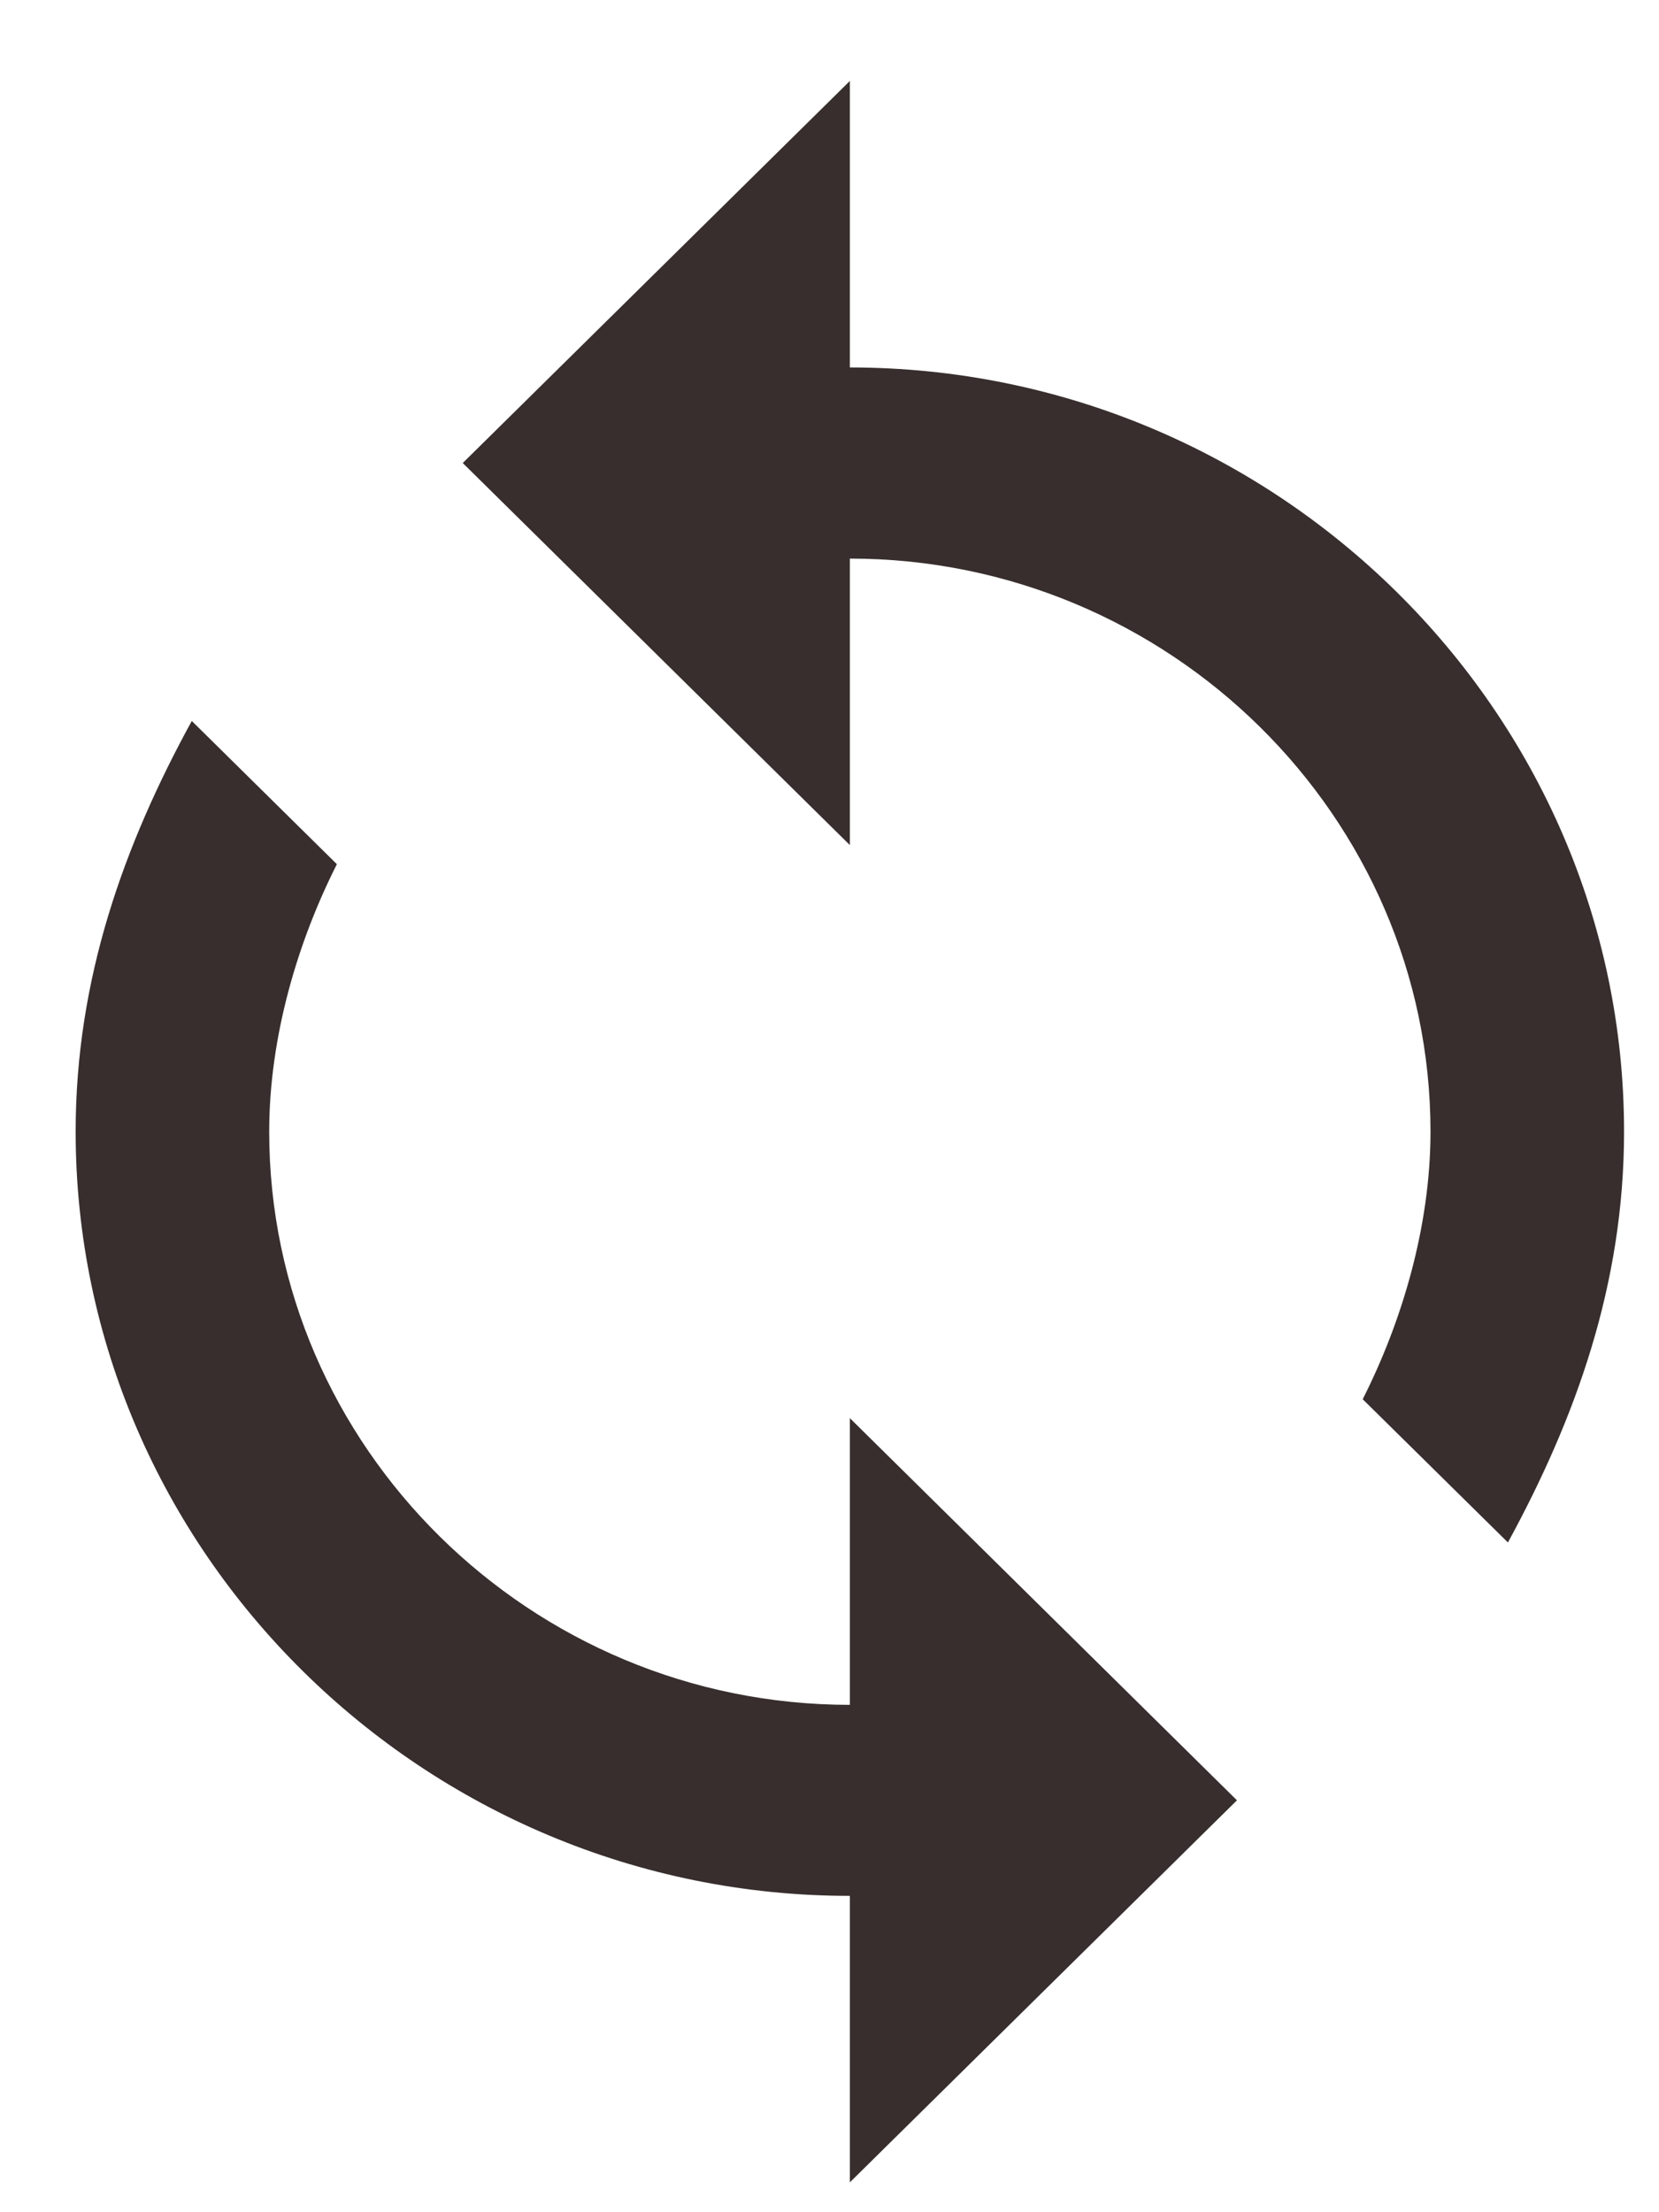 <svg xmlns="http://www.w3.org/2000/svg" width="15" height="20" viewBox="0 0 15 20">
    <path fill="#372E2D" fill-rule="nonzero" d="M7.684 3.322V.732l-3.5 3.454 3.5 3.454V5.05c2.887 0 5.25 2.331 5.25 5.181 0 .864-.263 1.728-.613 2.419l1.313 1.295c.612-1.123 1.05-2.332 1.05-3.714 0-3.8-3.15-6.909-7-6.909zm0 12.091c-2.888 0-5.25-2.332-5.25-5.182 0-.863.262-1.727.612-2.418L1.734 6.518C1.12 7.64.684 8.85.684 10.23c0 3.8 3.15 6.91 7 6.91v2.59l3.5-3.454-3.5-3.455v2.591z"/>
</svg>
